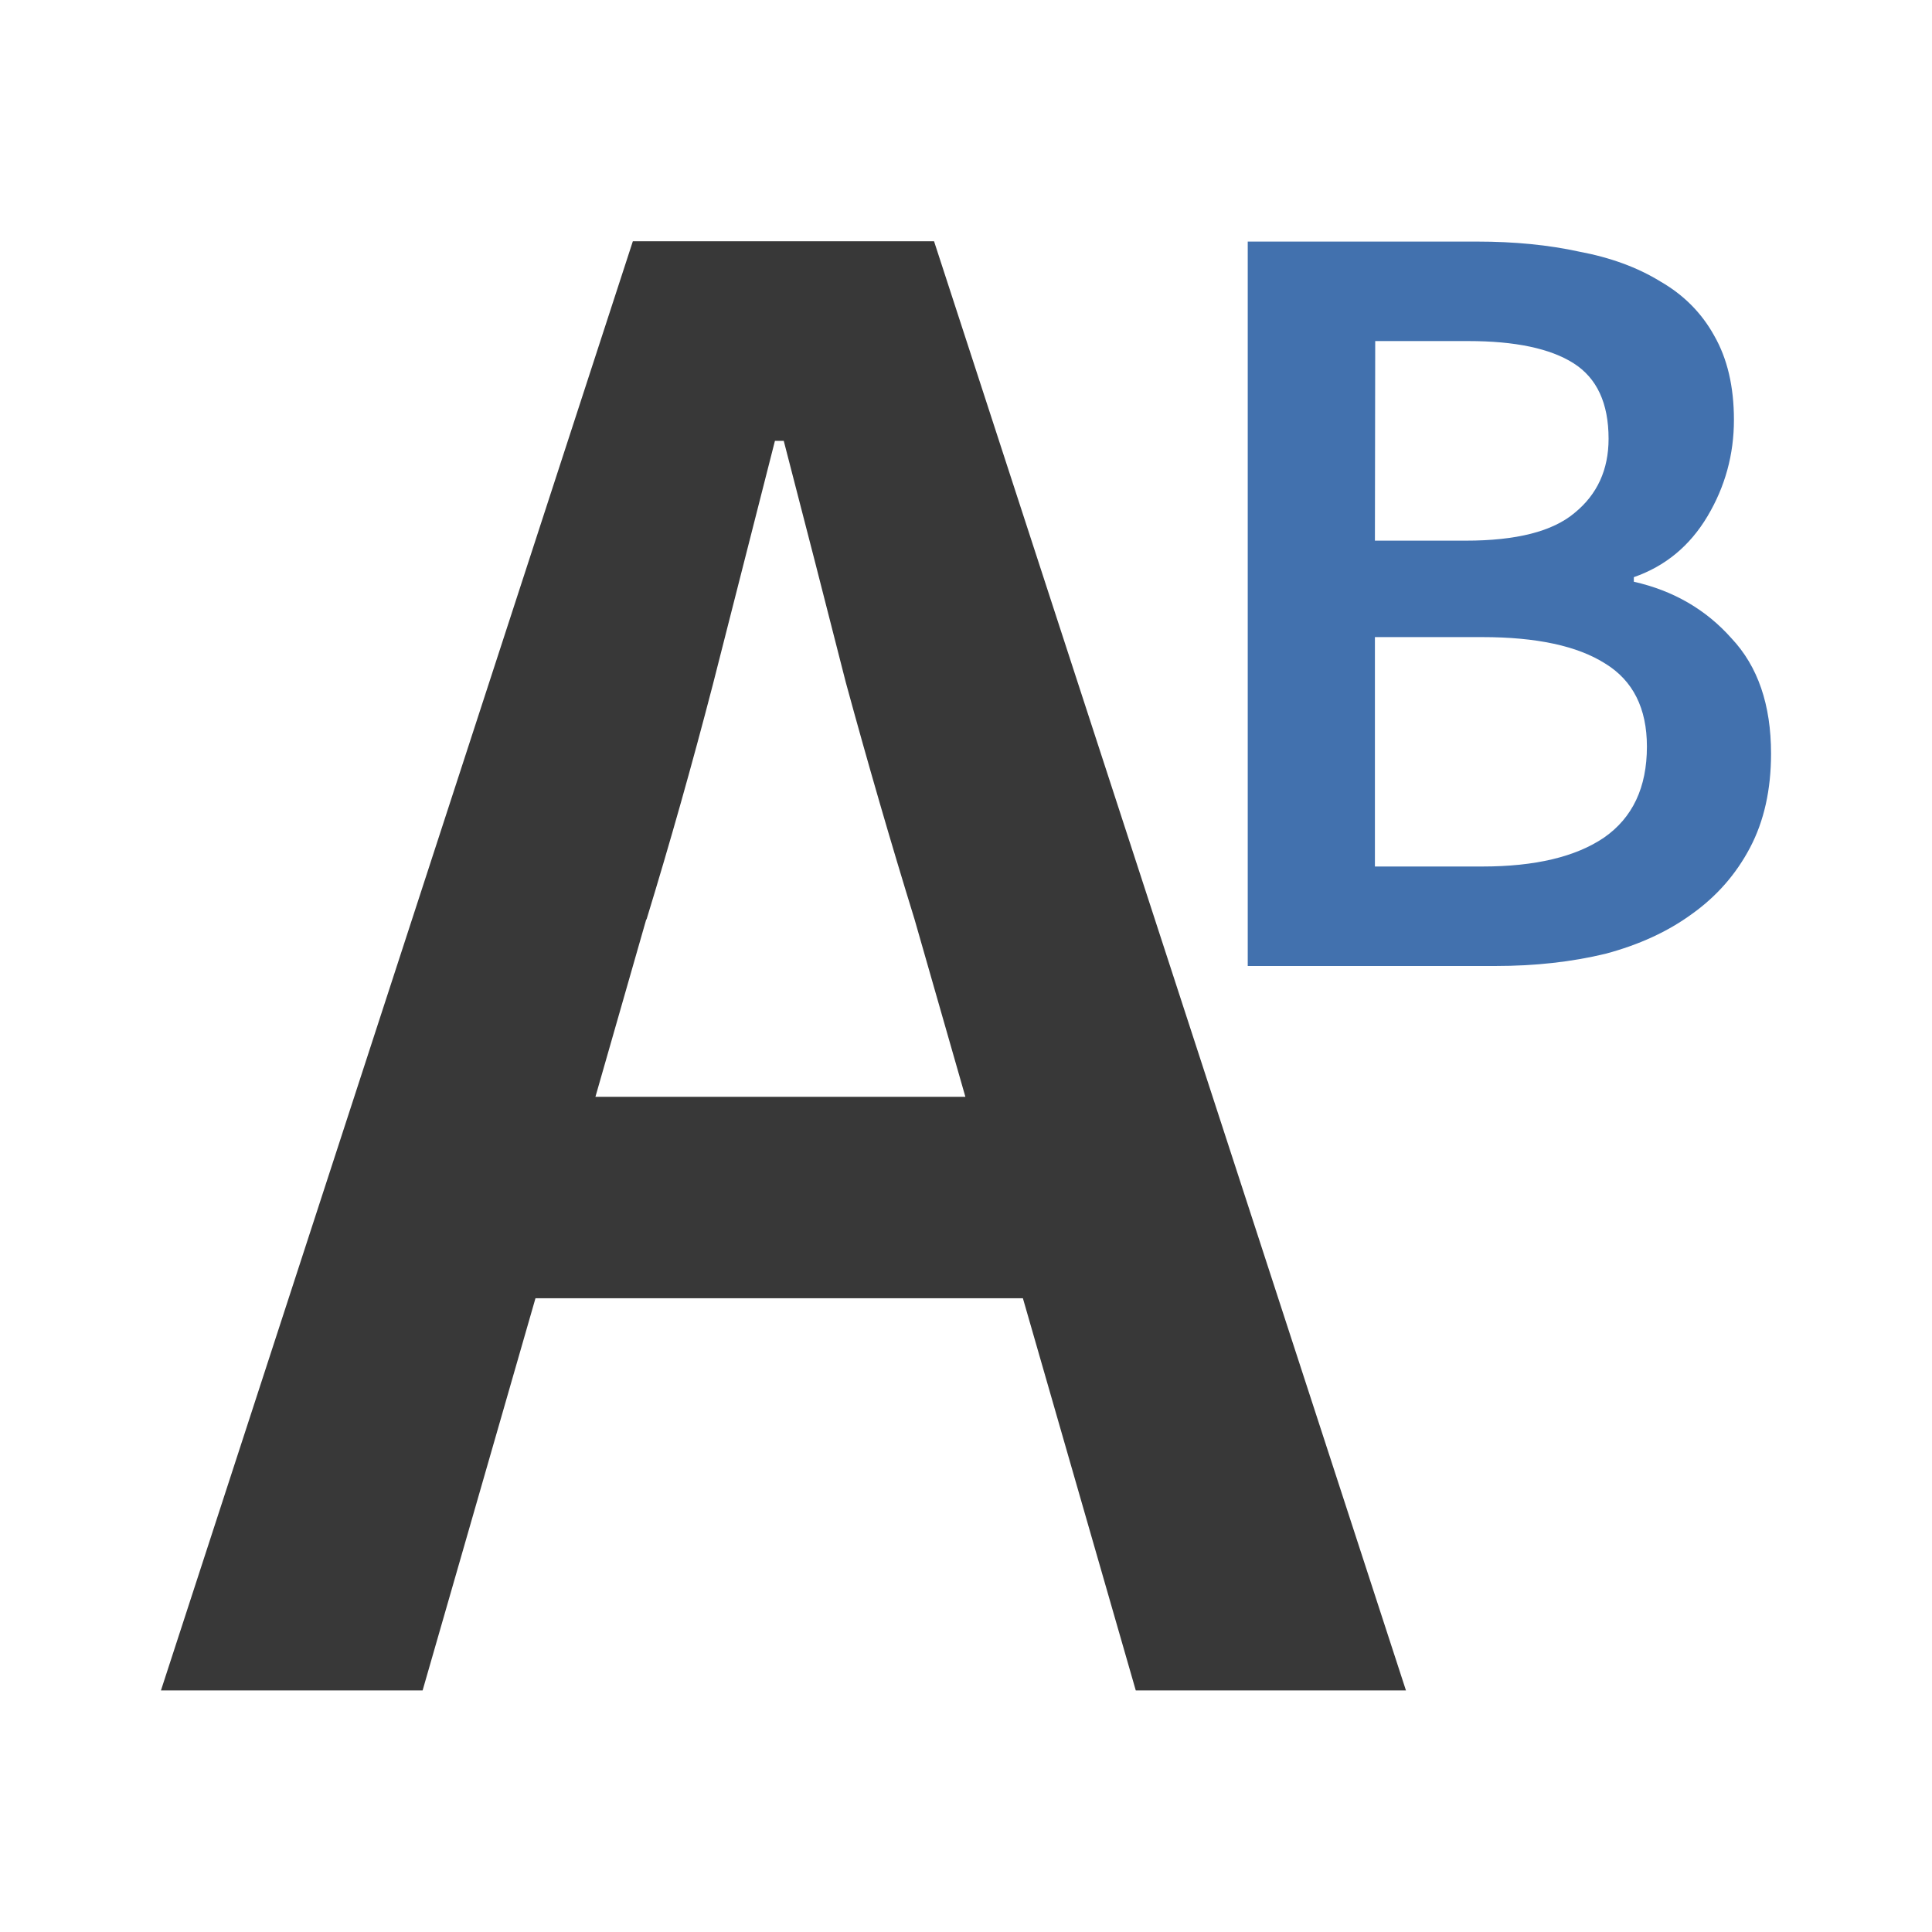 <?xml version="1.0" encoding="UTF-8"?>
<svg width="24" height="24" version="1.1" viewBox="0 0 6.35 6.35" xmlns="http://www.w3.org/2000/svg">
 <path d="m2.124 3.022-0.167 0.583h1.216l-0.167-0.583q-0.117-0.379-0.226-0.779-0.102-0.401-0.204-0.794h-0.029q-0.102 0.401-0.204 0.801-0.102 0.393-0.218 0.772zm-1.595 2.534 1.551-4.763h0.99l1.551 4.763h-0.888l-0.371-1.289h-1.602l-0.371 1.289z" fill-opacity=".78" stroke-opacity=".78" stroke-width=".546"/>
 <path d="m4.101 3.175v-2.381h0.754q0.184 0 0.335 0.033 0.155 0.029 0.267 0.098 0.115 0.066 0.177 0.178 0.065 0.113 0.065 0.277 0 0.171-0.087 0.317-0.087 0.146-0.242 0.2v0.015q0.195 0.044 0.321 0.186 0.13 0.138 0.13 0.379 0 0.178-0.069 0.309t-0.191 0.218q-0.119 0.087-0.285 0.131-0.166 0.04-0.361 0.04zm0.418-1.398h0.299q0.249 0 0.357-0.091 0.112-0.091 0.112-0.244 0-0.175-0.115-0.248-0.115-0.073-0.346-0.073h-0.306zm0 1.071h0.353q0.26 0 0.4-0.095 0.141-0.098 0.141-0.299 0-0.189-0.137-0.273-0.137-0.087-0.404-0.087h-0.353z" fill="#4271ae" stroke-opacity=".78" stroke-width=".272"/>
</svg>
